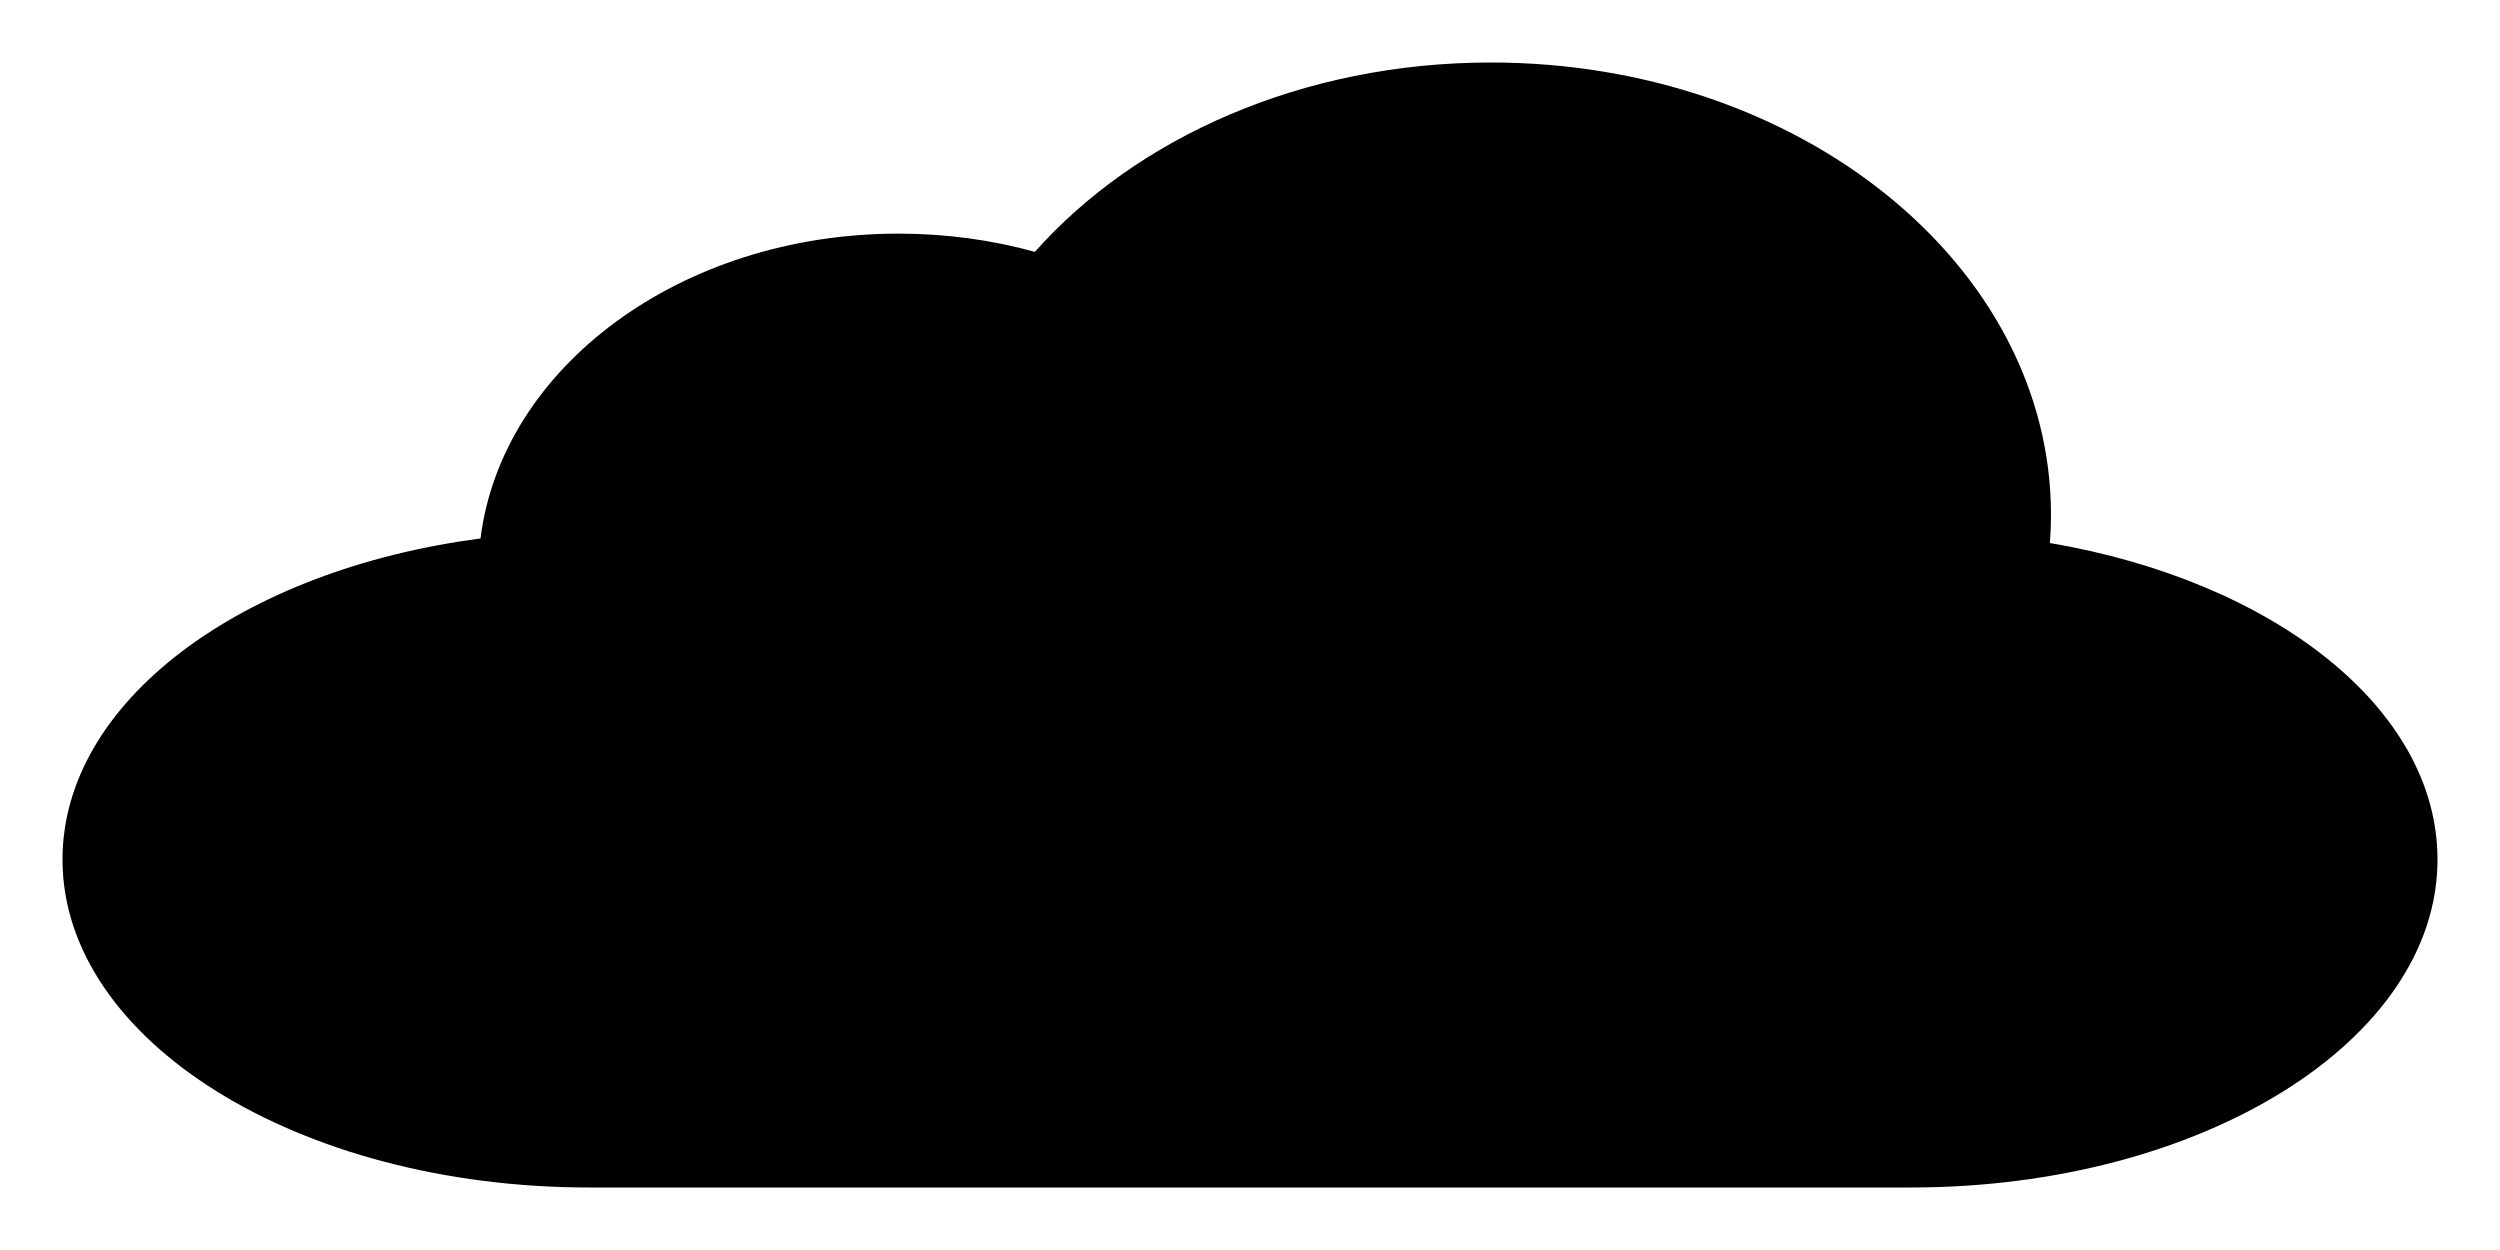 <?xml version="1.0" encoding="UTF-8" standalone="no"?>
<svg version="1.1" xmlns="http://www.w3.org/2000/svg" preserveAspectRatio="xMidYMid meet" viewBox="0 0 200 100">
    <path d="M119.27 5C144.01 5 164.08 21.21 164.08 41.2C164.08 41.95 164.05 42.7 163.99 43.44C181.86 46.48 195 56.66 195 68.76C195 68.76 195 68.76 195 68.76C195 83.25 176.13 95 152.86 95C142.29 95 57.71 95 47.14 95C23.87 95 5 83.25 5 68.76C5 68.76 5 68.76 5 68.76C5 56.12 19.34 45.57 38.44 43.08C40.15 29.38 54.46 18.69 71.87 18.69C75.7 18.69 79.37 19.2 82.79 20.15C90.93 10.98 104.23 5 119.27 5Z"/>
</svg>
